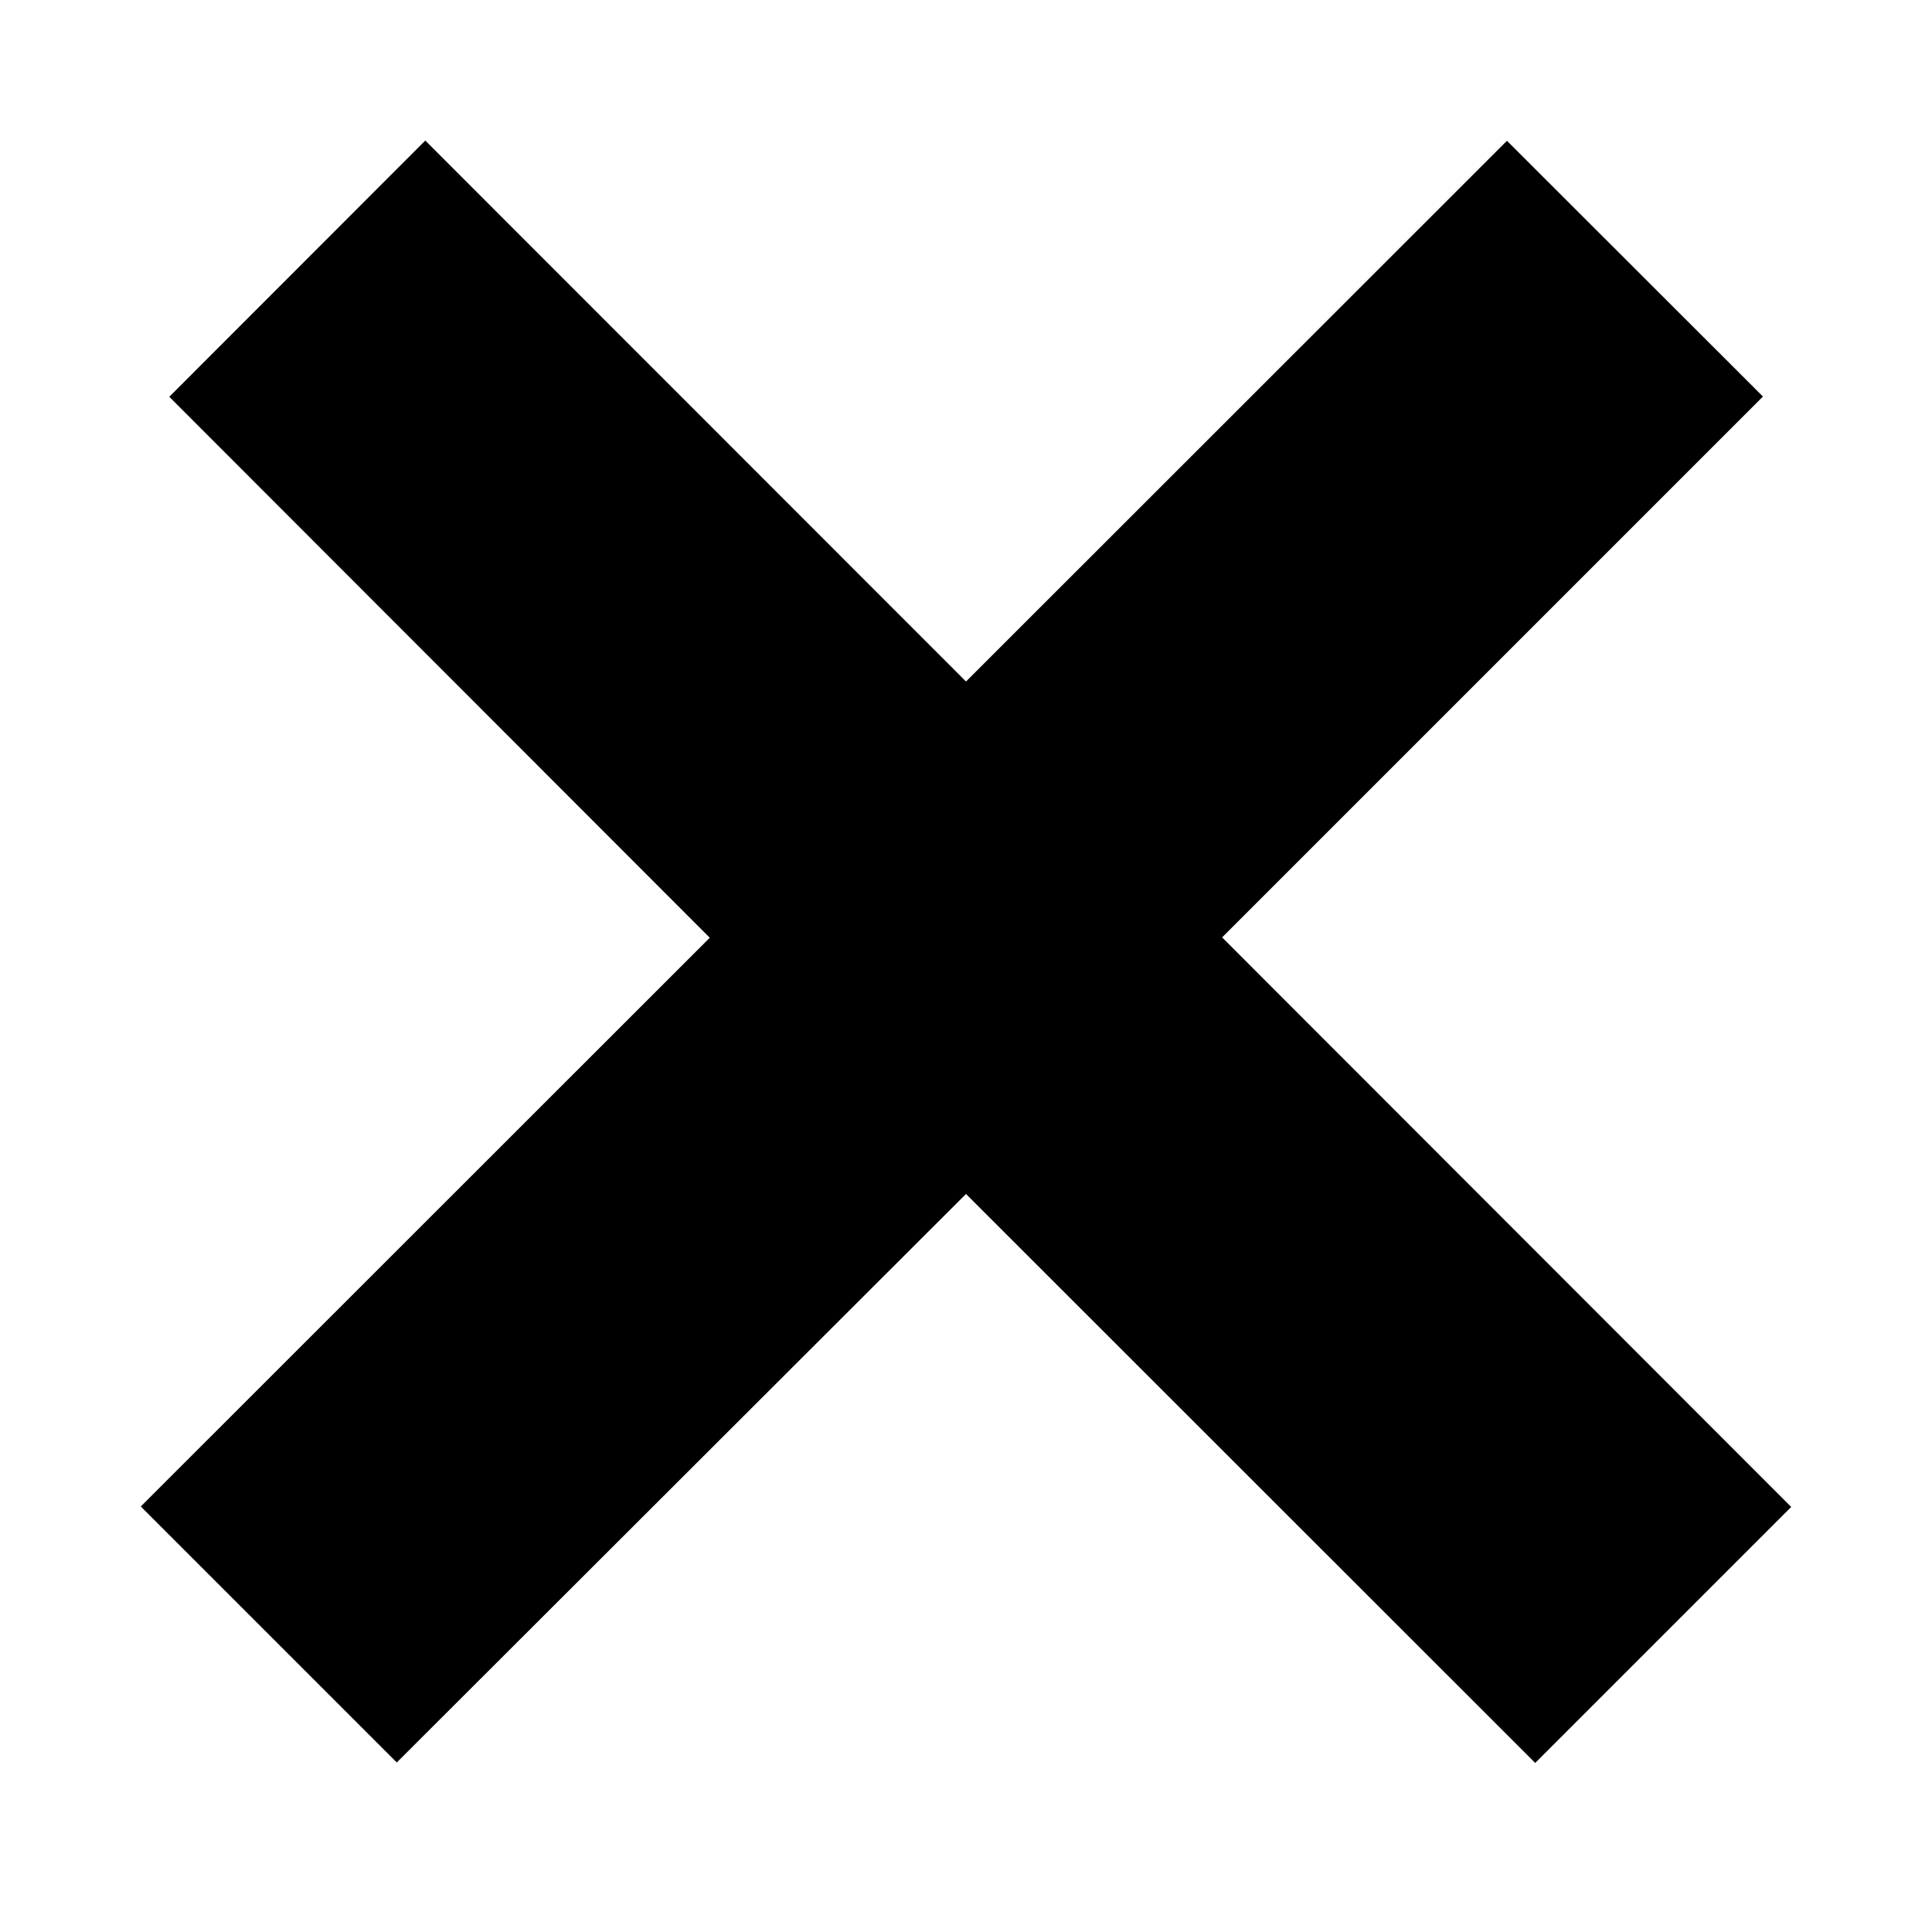 <svg xmlns="http://www.w3.org/2000/svg" width="8" height="8" fill="none"><path fill="#000" fill-rule="evenodd" d="m5.06 3.882 2.24-2.24L6.24.583 4 2.822 1.761.582.701 1.643l2.238 2.24L.583 6.238l1.06 1.06L4 4.944 6.357 7.3l1.06-1.06-2.356-2.358Z" clip-rule="evenodd"/></svg>